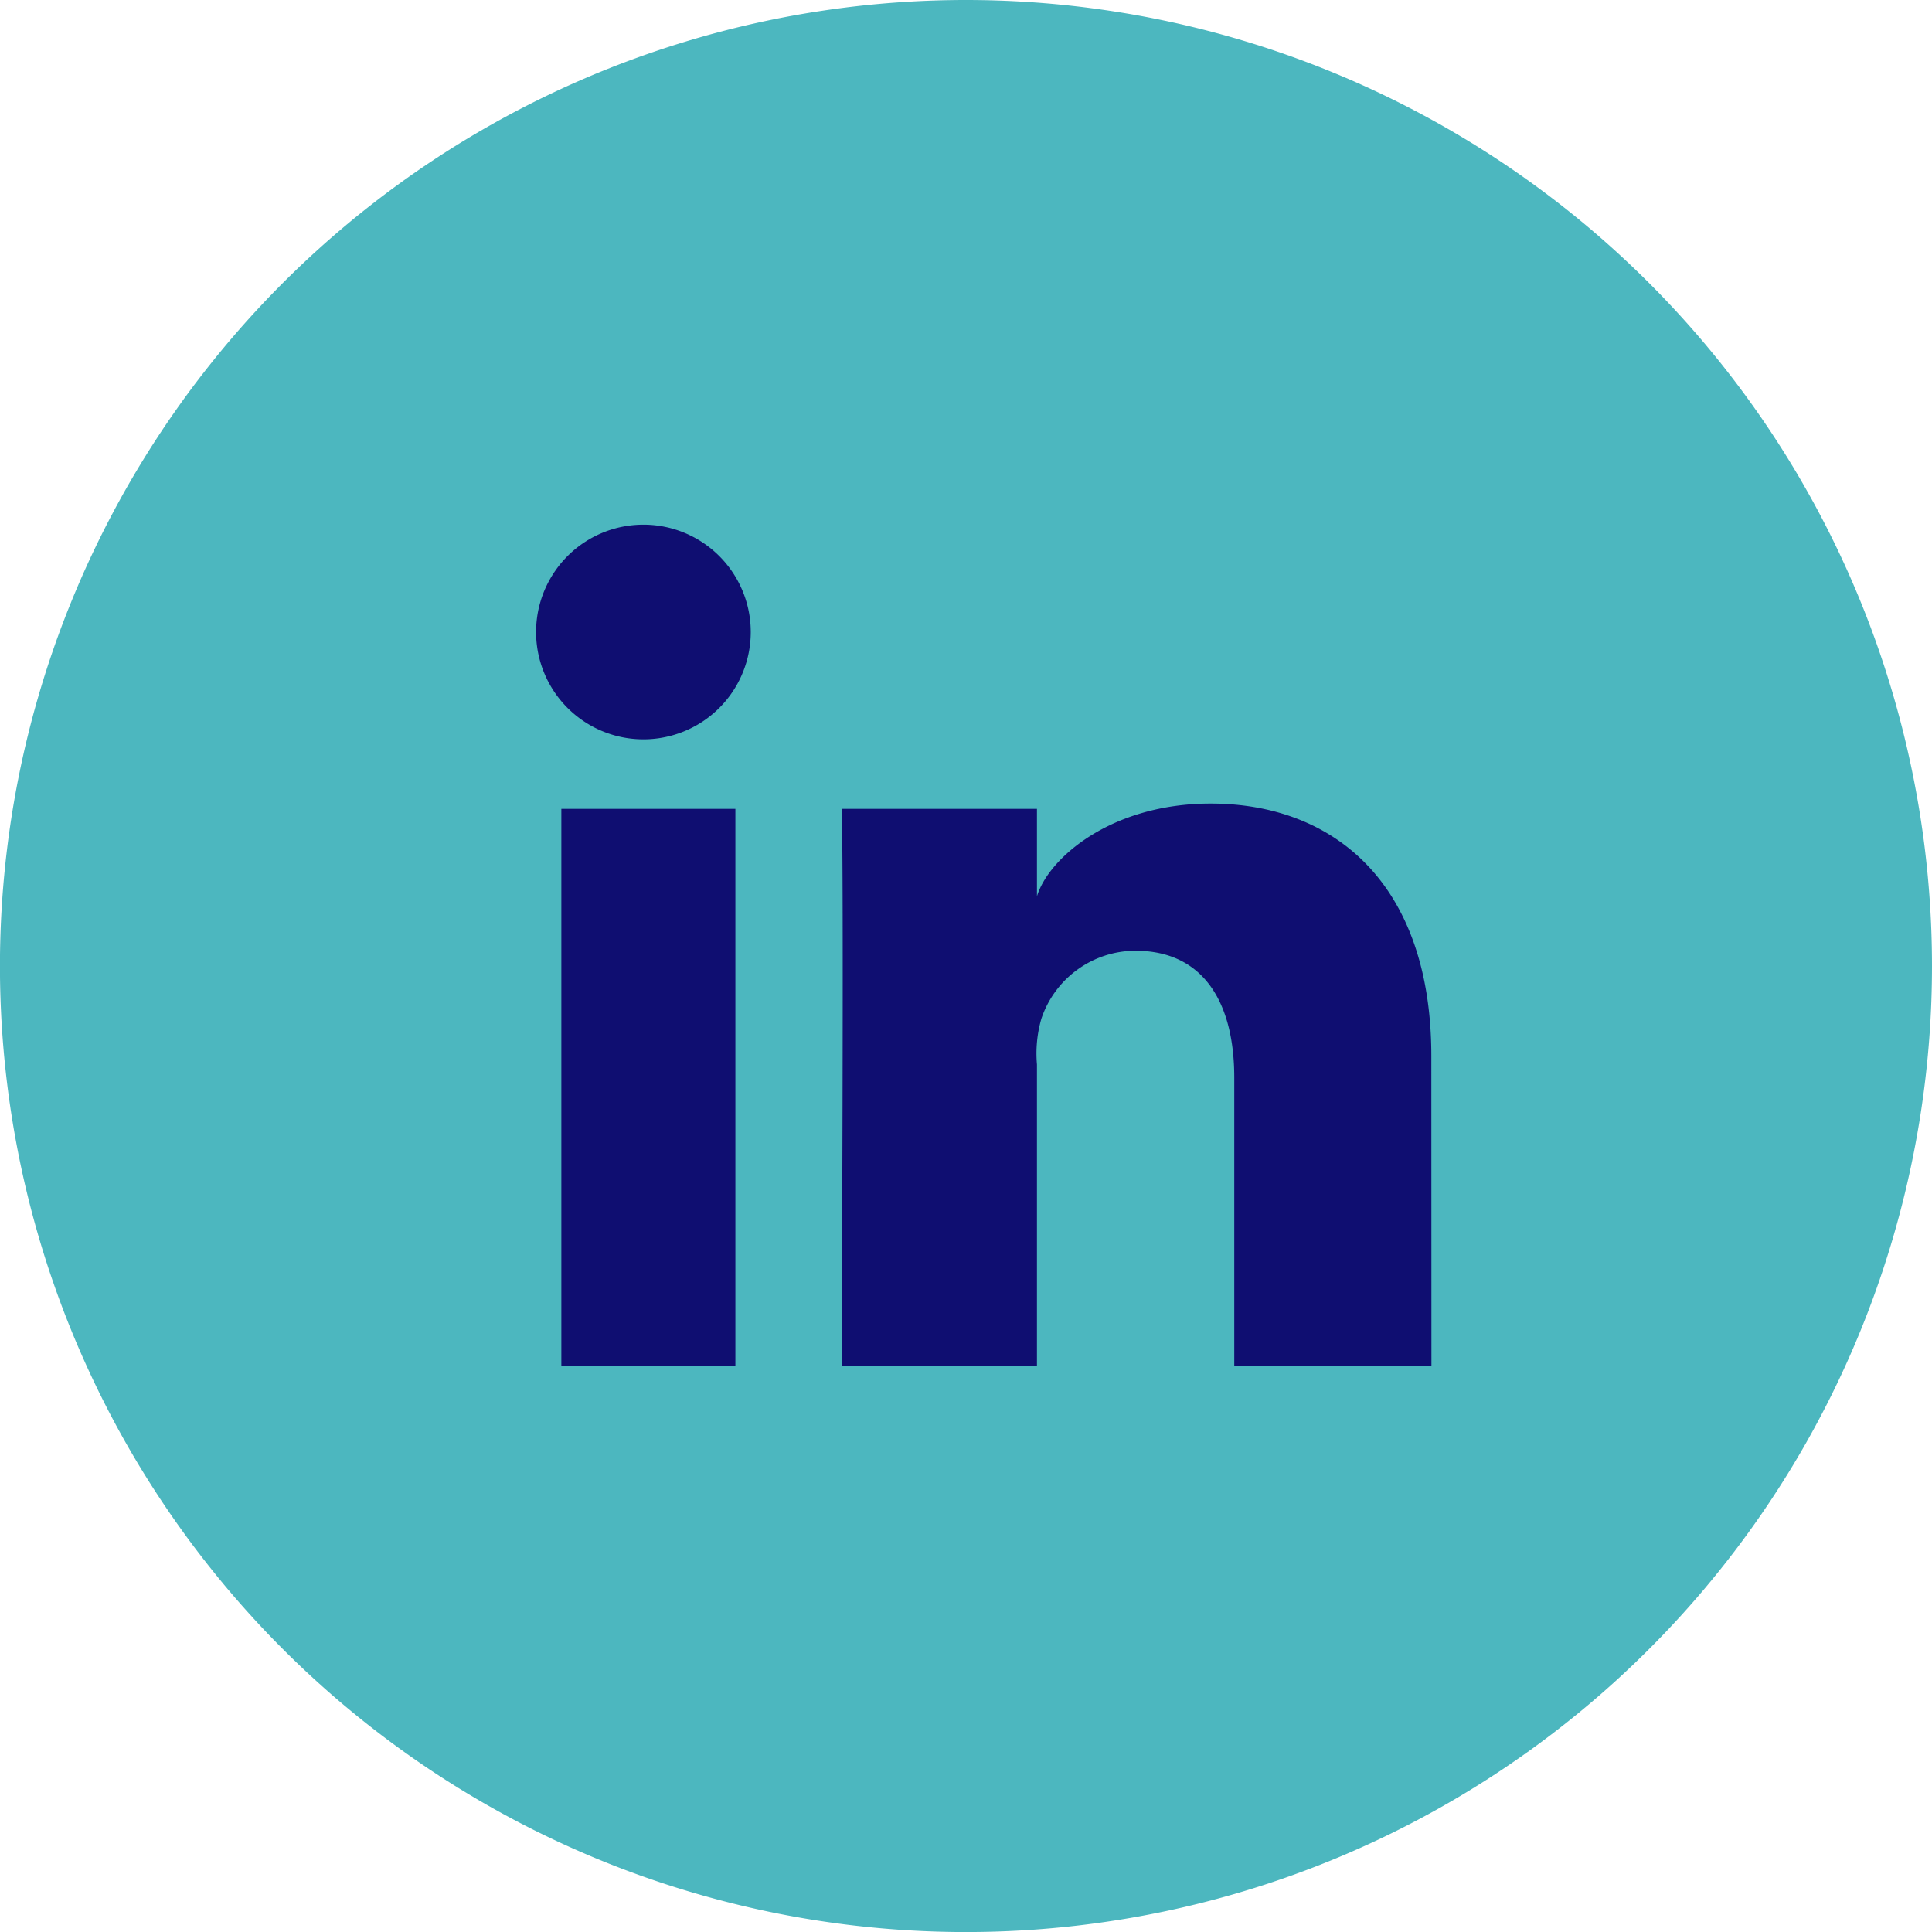 <svg xmlns="http://www.w3.org/2000/svg" width="40.175" height="40.179" viewBox="0 0 40.175 40.179">
  <g id="_18" data-name="18" transform="translate(-7471.836 -5080.267)">
    <path id="Path_157" data-name="Path 157" d="M7512.011,5100.356a20.088,20.088,0,1,1-20.09-20.089,20.09,20.09,0,0,1,20.09,20.089" fill="#4cb7bf"/>
    <path id="Path_158" data-name="Path 158" d="M7487.128,5108.666h-3.619v-11.579h3.619Zm-1.9-13.025h-.025a2.232,2.232,0,1,1,.025,0m16.374,13.025h-4.1v-5.99c0-1.571-.646-2.639-2.057-2.639a2.069,2.069,0,0,0-1.956,1.419,2.612,2.612,0,0,0-.09.946v6.264h-4.062s.051-10.613,0-11.579h4.062v1.818c.242-.793,1.538-1.928,3.613-1.928,2.568,0,4.588,1.667,4.588,5.252Z" fill="#0f0e71"/>
  </g>
</svg>
